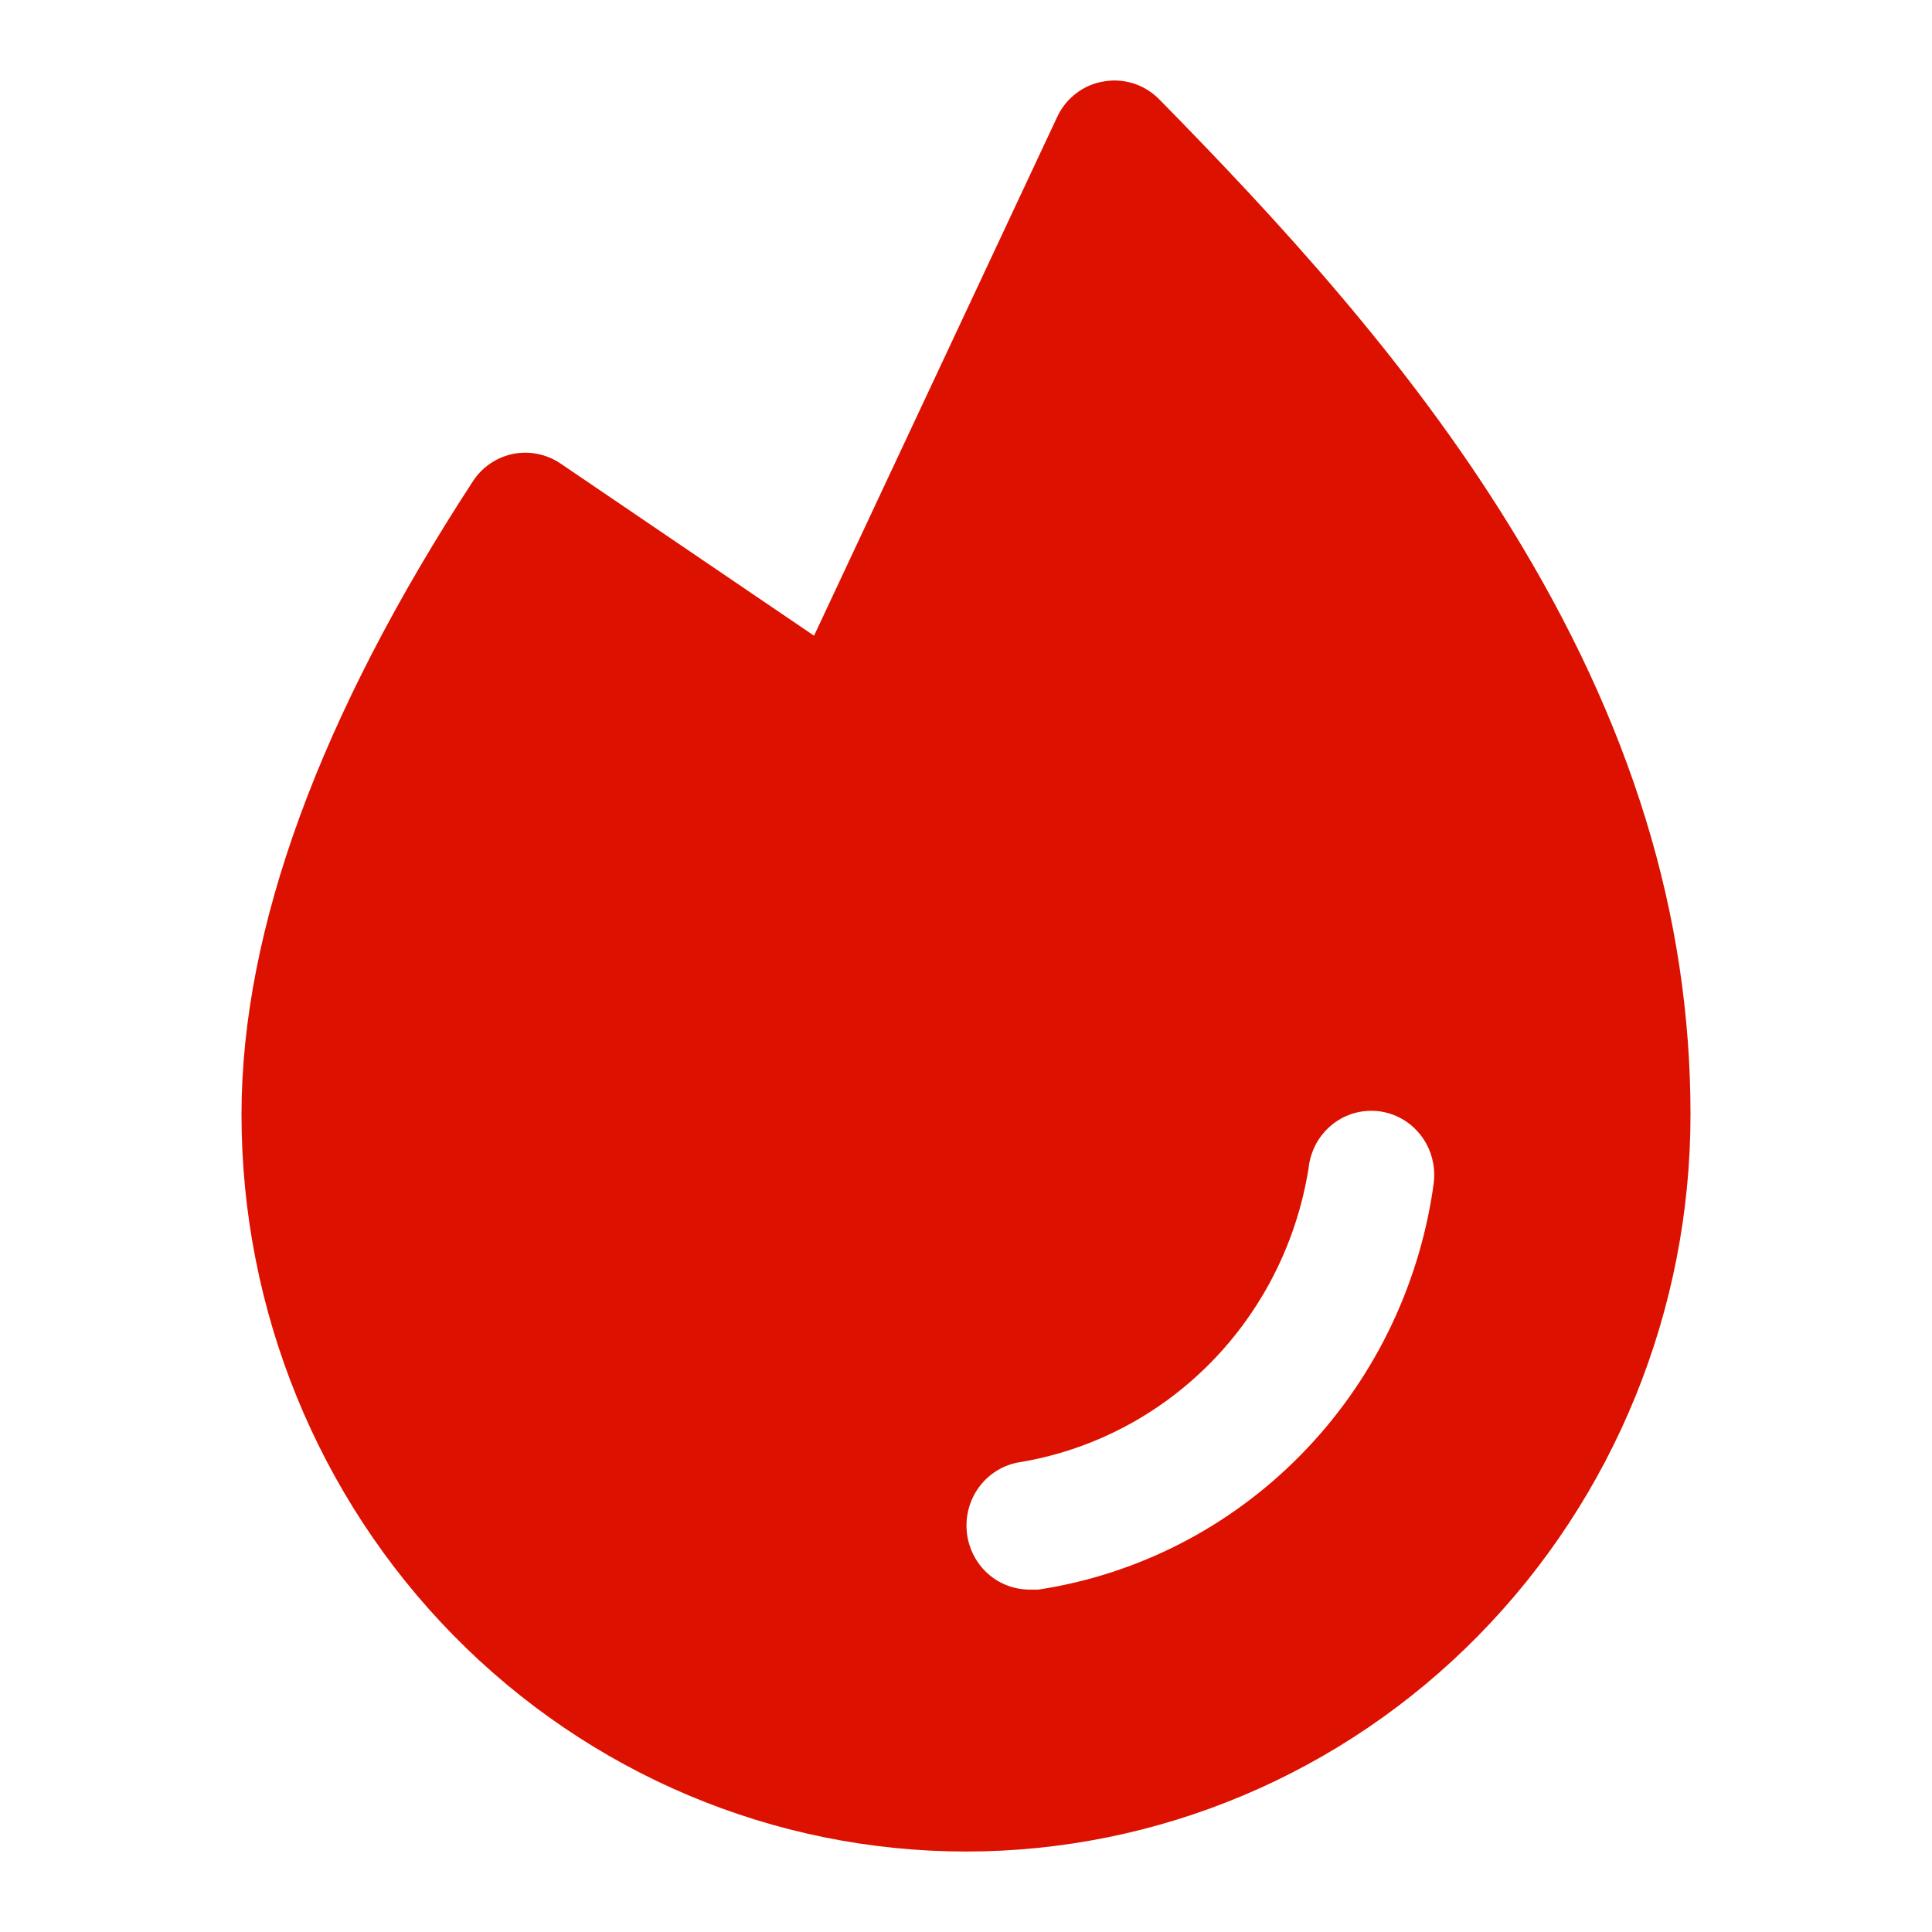 <svg width="26" height="26" viewBox="0 0 26 26" fill="none" xmlns="http://www.w3.org/2000/svg">
<path d="M20.323 7.089C18.945 4.847 17.154 2.918 15.597 1.333C15.5 1.236 15.383 1.164 15.254 1.123C15.125 1.082 14.988 1.072 14.855 1.096C14.72 1.117 14.593 1.172 14.484 1.255C14.375 1.337 14.288 1.445 14.229 1.57L10.955 8.555L7.542 6.237C7.355 6.111 7.127 6.065 6.906 6.108C6.797 6.13 6.693 6.174 6.6 6.236C6.507 6.299 6.428 6.38 6.366 6.474C4.299 9.643 3.25 12.511 3.25 15C3.25 17.63 4.277 20.152 6.106 22.012C7.934 23.872 10.414 24.917 13 24.917C15.586 24.917 18.066 23.872 19.894 22.012C21.723 20.152 22.75 17.63 22.75 15C22.75 12.316 21.955 9.73 20.323 7.089ZM19.285 15.992C19.084 17.351 18.46 18.61 17.504 19.581C16.549 20.553 15.312 21.188 13.975 21.392H13.848C13.635 21.39 13.431 21.308 13.275 21.16C13.12 21.012 13.025 20.81 13.009 20.595C12.993 20.379 13.057 20.165 13.189 19.995C13.321 19.825 13.511 19.712 13.721 19.678C14.695 19.517 15.595 19.048 16.293 18.338C16.991 17.629 17.452 16.713 17.61 15.723C17.622 15.606 17.657 15.494 17.712 15.392C17.768 15.29 17.844 15.2 17.934 15.129C18.025 15.057 18.129 15.005 18.24 14.976C18.352 14.947 18.467 14.941 18.581 14.958C18.694 14.976 18.803 15.016 18.901 15.078C18.998 15.139 19.082 15.221 19.148 15.316C19.214 15.412 19.26 15.52 19.283 15.634C19.307 15.749 19.307 15.867 19.285 15.981V15.992Z" fill="#DD1100"/>
</svg>
